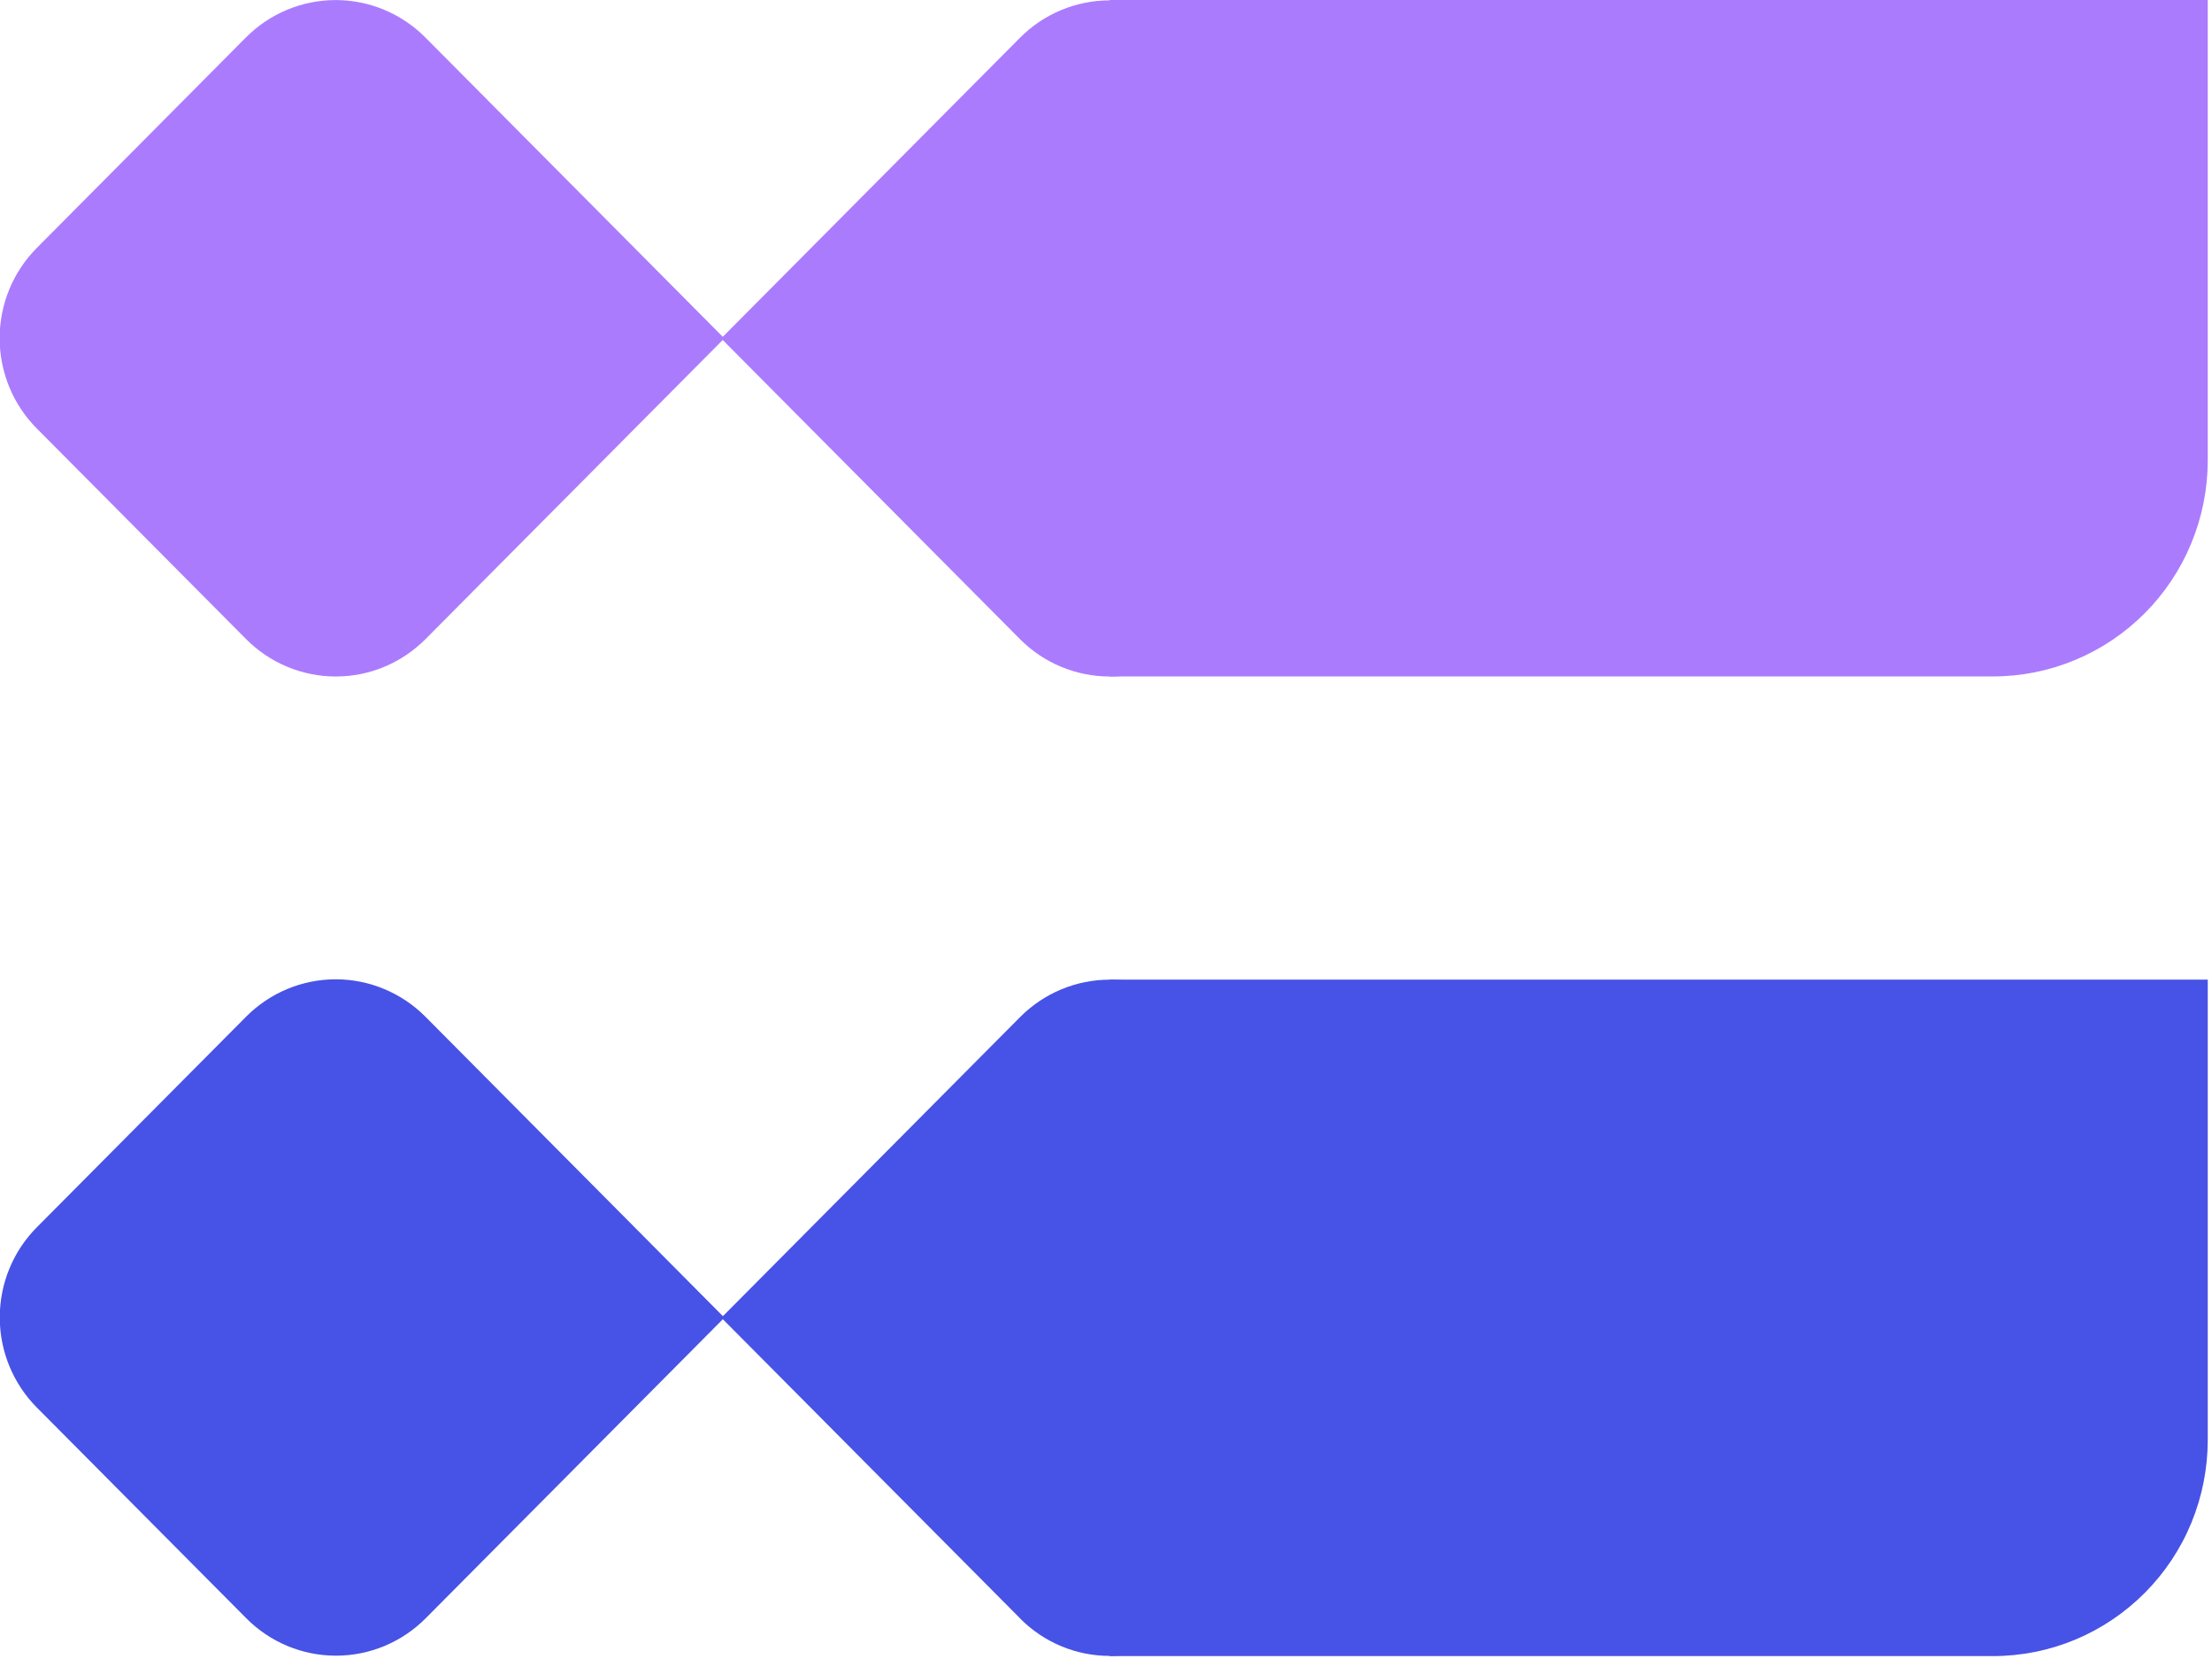 <svg xmlns="http://www.w3.org/2000/svg" fill="none" viewBox="0 0 37 28" height="28" width="37" class="hc_Svg" data-elem-id="bllTscsavN" icon="&lt;svg xmlns=&quot;http://www.w3.org/2000/svg&quot; fill=&quot;none&quot; viewBox=&quot;0 0 37 28&quot; height=&quot;28&quot; width=&quot;37&quot;&gt;&lt;g clip-path=&quot;url(#clip0_96_6832)&quot;&gt;&lt;path fill=&quot;#AB7BFE&quot; d=&quot;M4.117 10.691L0.615 7.167C0.217 6.767 -0.006 6.224 -0.006 5.657C-0.006 5.091 0.217 4.548 0.615 4.148L4.114 0.626C4.512 0.226 5.052 0.001 5.614 0.001C6.177 0.001 6.716 0.226 7.114 0.626L12.116 5.66L7.118 10.69C6.921 10.888 6.687 11.046 6.43 11.153C6.173 11.261 5.897 11.316 5.618 11.316C5.339 11.316 5.063 11.261 4.806 11.154C4.548 11.047 4.314 10.889 4.117 10.691Z&quot;&gt;&lt;/path&gt;&lt;path fill=&quot;#AB7BFE&quot; d=&quot;M17.061 10.691L12.063 5.661L17.061 0.632C17.459 0.231 17.999 0.006 18.561 0.006C19.124 0.006 19.663 0.231 20.061 0.632L23.559 4.152C23.957 4.552 24.18 5.095 24.18 5.661C24.18 6.227 23.957 6.77 23.559 7.171L20.063 10.69C19.866 10.888 19.632 11.046 19.374 11.153C19.117 11.261 18.841 11.316 18.562 11.316C18.284 11.316 18.008 11.261 17.75 11.154C17.492 11.047 17.258 10.889 17.061 10.691Z&quot;&gt;&lt;/path&gt;&lt;path fill=&quot;#AB7BFE&quot; d=&quot;M33.335 11.315L18.561 11.315V5.43594e-05L36.929 5.43594e-05V7.7C36.929 8.175 36.836 8.645 36.655 9.084C36.475 9.523 36.21 9.921 35.876 10.257C35.542 10.592 35.146 10.859 34.71 11.04C34.274 11.222 33.807 11.315 33.335 11.315Z&quot;&gt;&lt;/path&gt;&lt;path fill=&quot;#4752E6&quot; d=&quot;M4.12 27.07L0.618 23.546C0.22 23.146 -0.004 22.603 -0.004 22.037C-0.004 21.47 0.22 20.927 0.618 20.527L4.117 17.006C4.515 16.606 5.054 16.381 5.617 16.381C6.179 16.382 6.718 16.607 7.116 17.007L12.117 22.041L7.118 27.072C6.72 27.471 6.181 27.696 5.619 27.695C5.056 27.695 4.517 27.47 4.12 27.07Z&quot;&gt;&lt;/path&gt;&lt;path fill=&quot;#4752E6&quot; d=&quot;M17.064 27.072L12.066 22.042L17.064 17.012C17.462 16.612 18.002 16.387 18.564 16.387C19.127 16.387 19.666 16.612 20.064 17.012L23.562 20.533C23.96 20.933 24.183 21.476 24.183 22.042C24.183 22.608 23.96 23.151 23.562 23.552L20.063 27.073C19.665 27.474 19.125 27.699 18.563 27.699C18 27.699 17.461 27.474 17.063 27.073L17.064 27.072Z&quot;&gt;&lt;/path&gt;&lt;path fill=&quot;#4752E6&quot; d=&quot;M33.335 27.702L18.561 27.702V16.387H36.929V24.082C36.929 24.557 36.837 25.028 36.657 25.468C36.477 25.907 36.212 26.306 35.878 26.642C35.544 26.978 35.148 27.245 34.712 27.427C34.275 27.609 33.808 27.702 33.335 27.702Z&quot;&gt;&lt;/path&gt;&lt;/g&gt;&lt;defs&gt;&lt;clipPath id=&quot;clip0_96_6832&quot;&gt;&lt;rect fill=&quot;white&quot; height=&quot;27.697&quot; width=&quot;36.929&quot;&gt;&lt;/rect&gt;&lt;/clipPath&gt;&lt;/defs&gt;&lt;/svg&gt;"><g clip-path="url(#clip0_96_6832)"><path fill="#AB7BFE" d="M4.117 10.691L0.615 7.167C0.217 6.767 -0.006 6.224 -0.006 5.657C-0.006 5.091 0.217 4.548 0.615 4.148L4.114 0.626C4.512 0.226 5.052 0.001 5.614 0.001C6.177 0.001 6.716 0.226 7.114 0.626L12.116 5.66L7.118 10.69C6.921 10.888 6.687 11.046 6.43 11.153C6.173 11.261 5.897 11.316 5.618 11.316C5.339 11.316 5.063 11.261 4.806 11.154C4.548 11.047 4.314 10.889 4.117 10.691Z"/><path fill="#AB7BFE" d="M17.061 10.691L12.063 5.661L17.061 0.632C17.459 0.231 17.999 0.006 18.561 0.006C19.124 0.006 19.663 0.231 20.061 0.632L23.559 4.152C23.957 4.552 24.18 5.095 24.18 5.661C24.18 6.227 23.957 6.77 23.559 7.171L20.063 10.69C19.866 10.888 19.632 11.046 19.374 11.153C19.117 11.261 18.841 11.316 18.562 11.316C18.284 11.316 18.008 11.261 17.75 11.154C17.492 11.047 17.258 10.889 17.061 10.691Z"/><path fill="#AB7BFE" d="M33.335 11.315L18.561 11.315V5.43594e-05L36.929 5.43594e-05V7.7C36.929 8.175 36.836 8.645 36.655 9.084C36.475 9.523 36.21 9.921 35.876 10.257C35.542 10.592 35.146 10.859 34.71 11.04C34.274 11.222 33.807 11.315 33.335 11.315Z"/><path fill="#4752E6" d="M4.12 27.07L0.618 23.546C0.22 23.146 -0.004 22.603 -0.004 22.037C-0.004 21.47 0.22 20.927 0.618 20.527L4.117 17.006C4.515 16.606 5.054 16.381 5.617 16.381C6.179 16.382 6.718 16.607 7.116 17.007L12.117 22.041L7.118 27.072C6.72 27.471 6.181 27.696 5.619 27.695C5.056 27.695 4.517 27.47 4.12 27.07Z"/><path fill="#4752E6" d="M17.064 27.072L12.066 22.042L17.064 17.012C17.462 16.612 18.002 16.387 18.564 16.387C19.127 16.387 19.666 16.612 20.064 17.012L23.562 20.533C23.96 20.933 24.183 21.476 24.183 22.042C24.183 22.608 23.96 23.151 23.562 23.552L20.063 27.073C19.665 27.474 19.125 27.699 18.563 27.699C18 27.699 17.461 27.474 17.063 27.073L17.064 27.072Z"/><path fill="#4752E6" d="M33.335 27.702L18.561 27.702V16.387H36.929V24.082C36.929 24.557 36.837 25.028 36.657 25.468C36.477 25.907 36.212 26.306 35.878 26.642C35.544 26.978 35.148 27.245 34.712 27.427C34.275 27.609 33.808 27.702 33.335 27.702Z"/></g><defs><clipPath id="clip0_96_6832"><rect fill="white" height="27.697" width="36.929"/></clipPath></defs></svg>